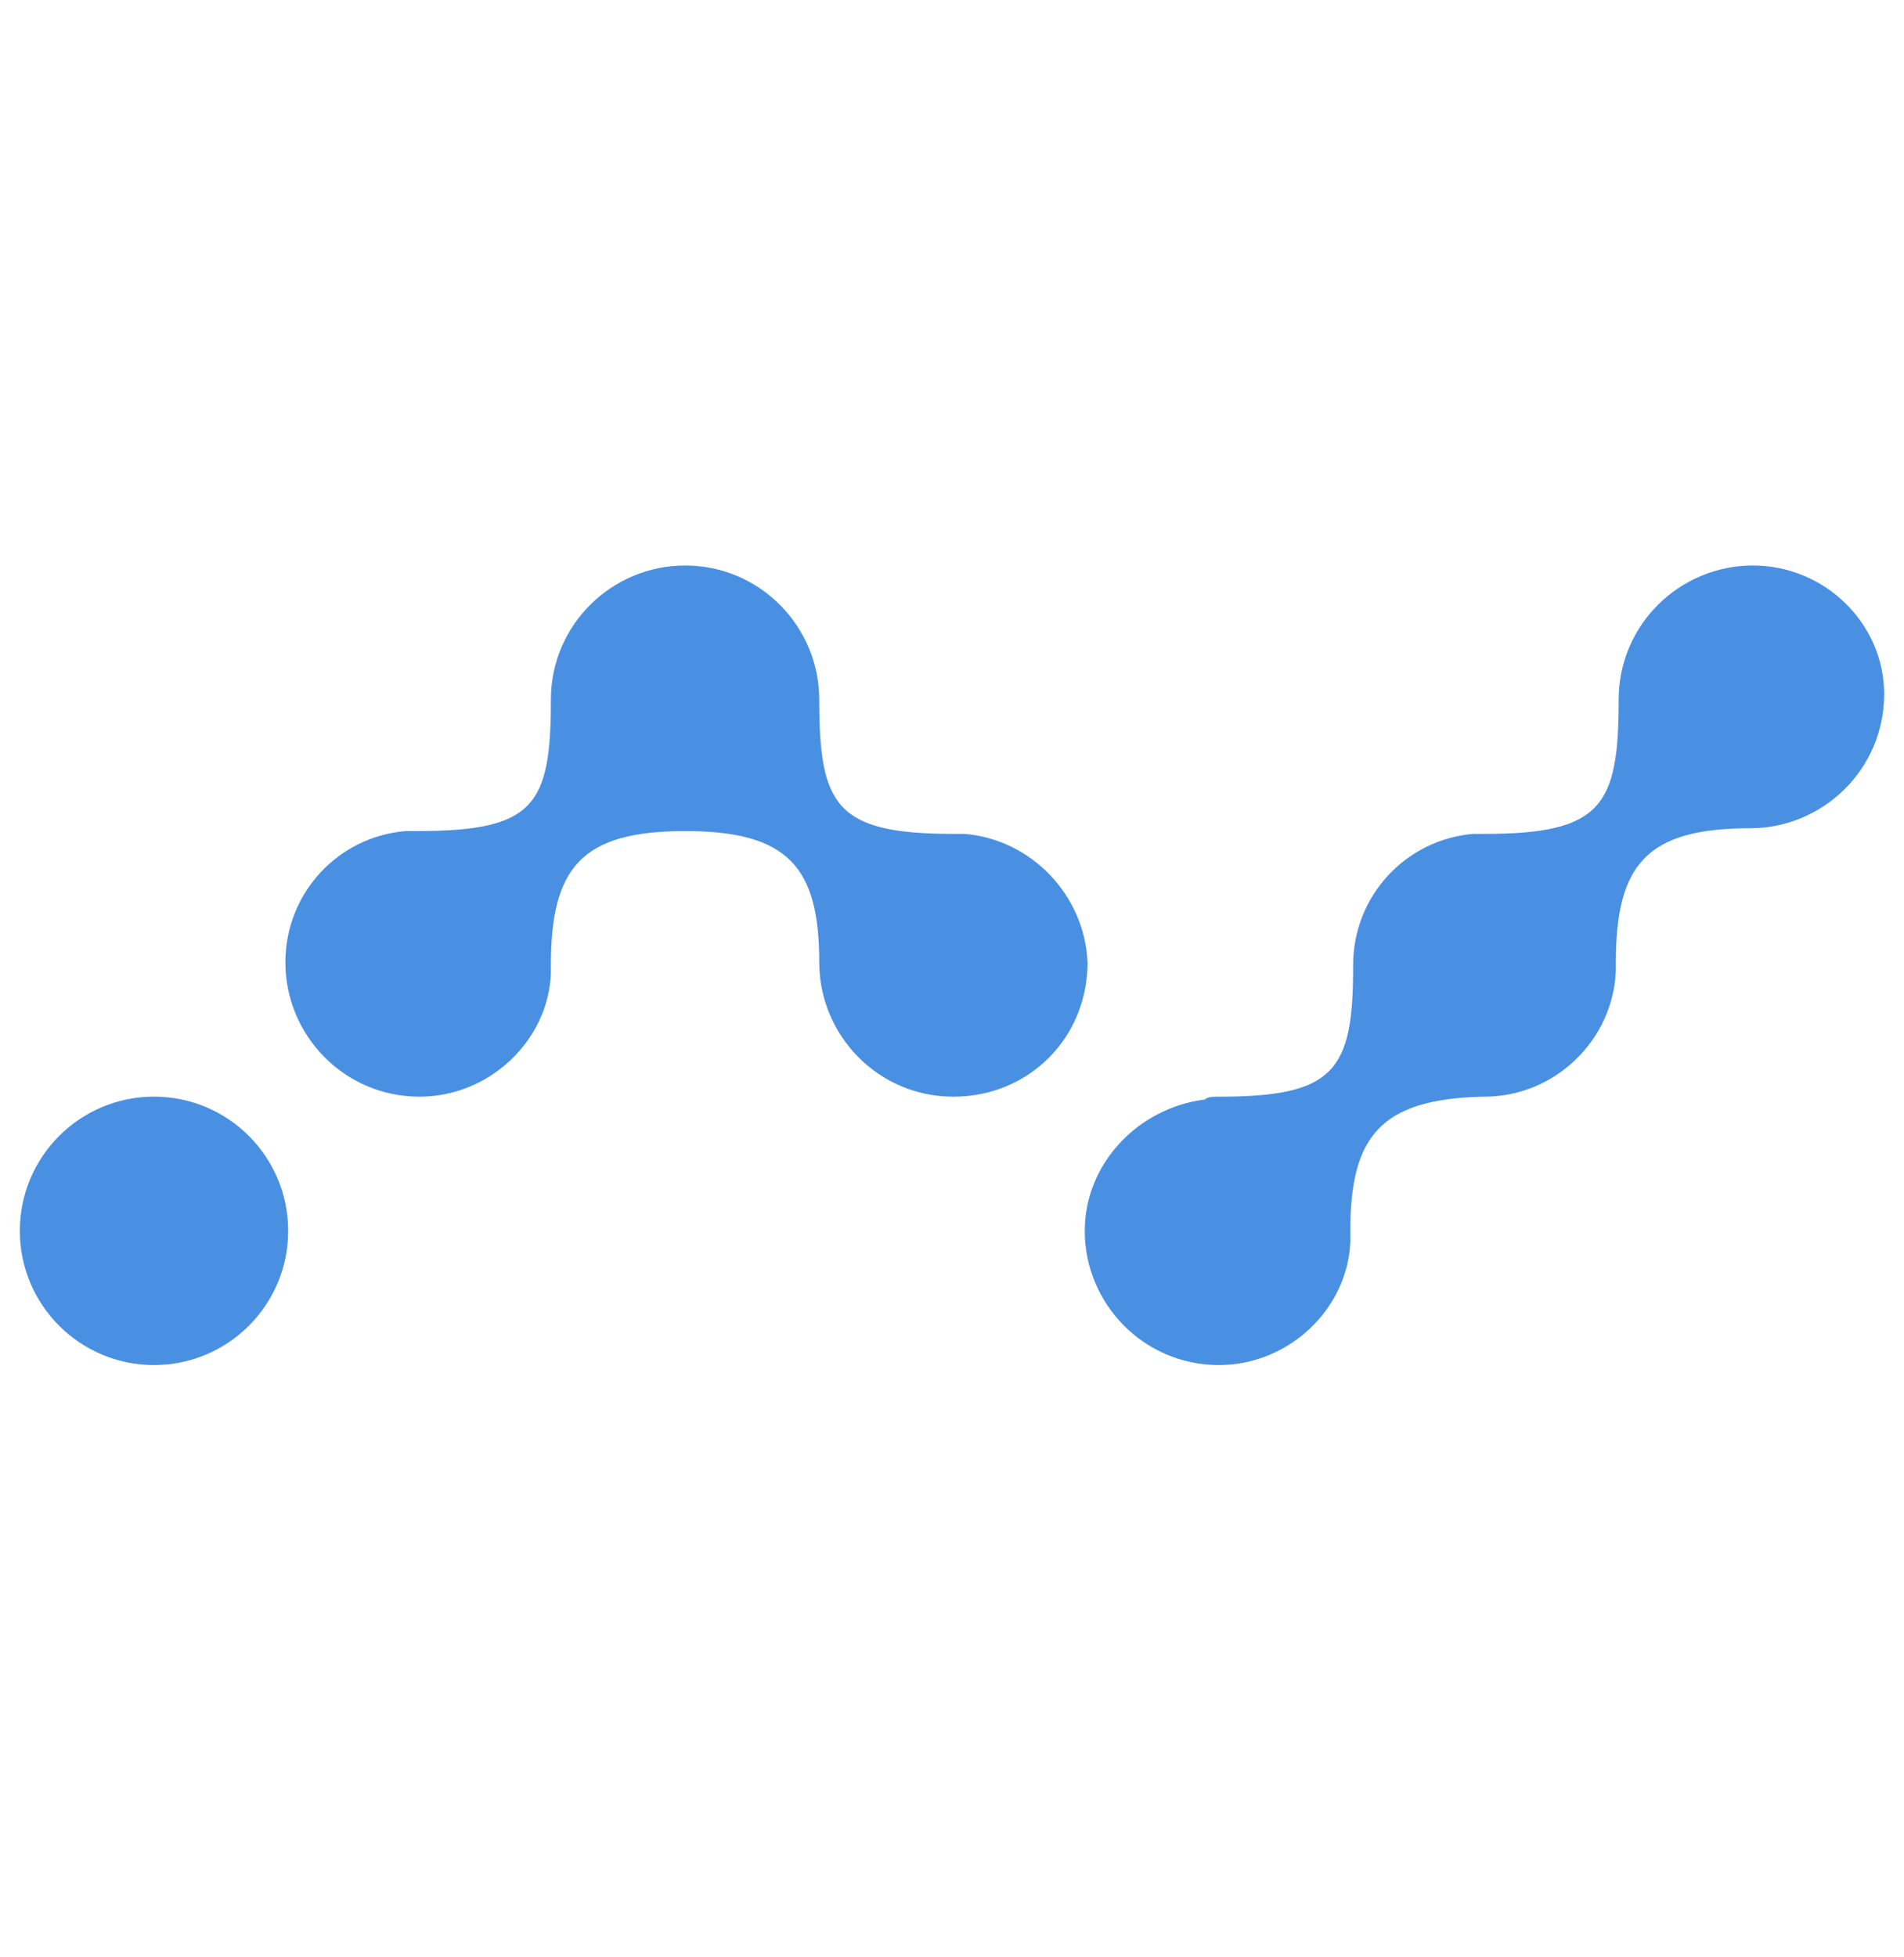 <svg width="36" height="37" viewBox="0 0 36 37" fill="none" xmlns="http://www.w3.org/2000/svg">
<path d="M2.912 25.804C4.313 25.804 5.449 24.668 5.449 23.267C5.449 21.866 4.313 20.73 2.912 20.73C1.511 20.73 0.375 21.866 0.375 23.267C0.375 24.668 1.511 25.804 2.912 25.804Z" fill="#4A90E2"/>
<path d="M33.141 10.69C31.768 10.69 30.605 11.8 30.605 13.226C30.605 15.235 30.287 15.763 28.068 15.763H27.856C26.588 15.869 25.584 16.927 25.584 18.247V18.3C25.584 20.256 25.213 20.731 23.047 20.731C22.941 20.731 22.835 20.731 22.782 20.784C21.515 20.943 20.51 22 20.51 23.267C20.51 24.641 21.621 25.804 23.047 25.804C24.367 25.804 25.478 24.747 25.531 23.479V23.267C25.531 21.47 26.112 20.784 28.015 20.731H28.068C29.388 20.731 30.498 19.673 30.552 18.353V18.194C30.552 16.344 31.132 15.657 33.088 15.657C34.462 15.657 35.625 14.547 35.625 13.12C35.625 11.8 34.515 10.69 33.141 10.69ZM18.238 15.763H18.026C15.808 15.763 15.49 15.235 15.49 13.226C15.49 11.853 14.379 10.69 12.953 10.69C11.58 10.69 10.416 11.8 10.416 13.226C10.416 15.235 10.098 15.71 7.879 15.71H7.667C6.4 15.816 5.396 16.873 5.396 18.194C5.396 19.567 6.506 20.731 7.932 20.731C9.253 20.731 10.363 19.673 10.416 18.406V18.247C10.416 16.397 10.997 15.71 12.953 15.71C14.909 15.71 15.49 16.397 15.49 18.194C15.49 19.567 16.6 20.731 18.026 20.731C19.453 20.731 20.563 19.62 20.563 18.194C20.51 16.927 19.506 15.869 18.238 15.763Z" fill="#4A90E2"/>
</svg>
